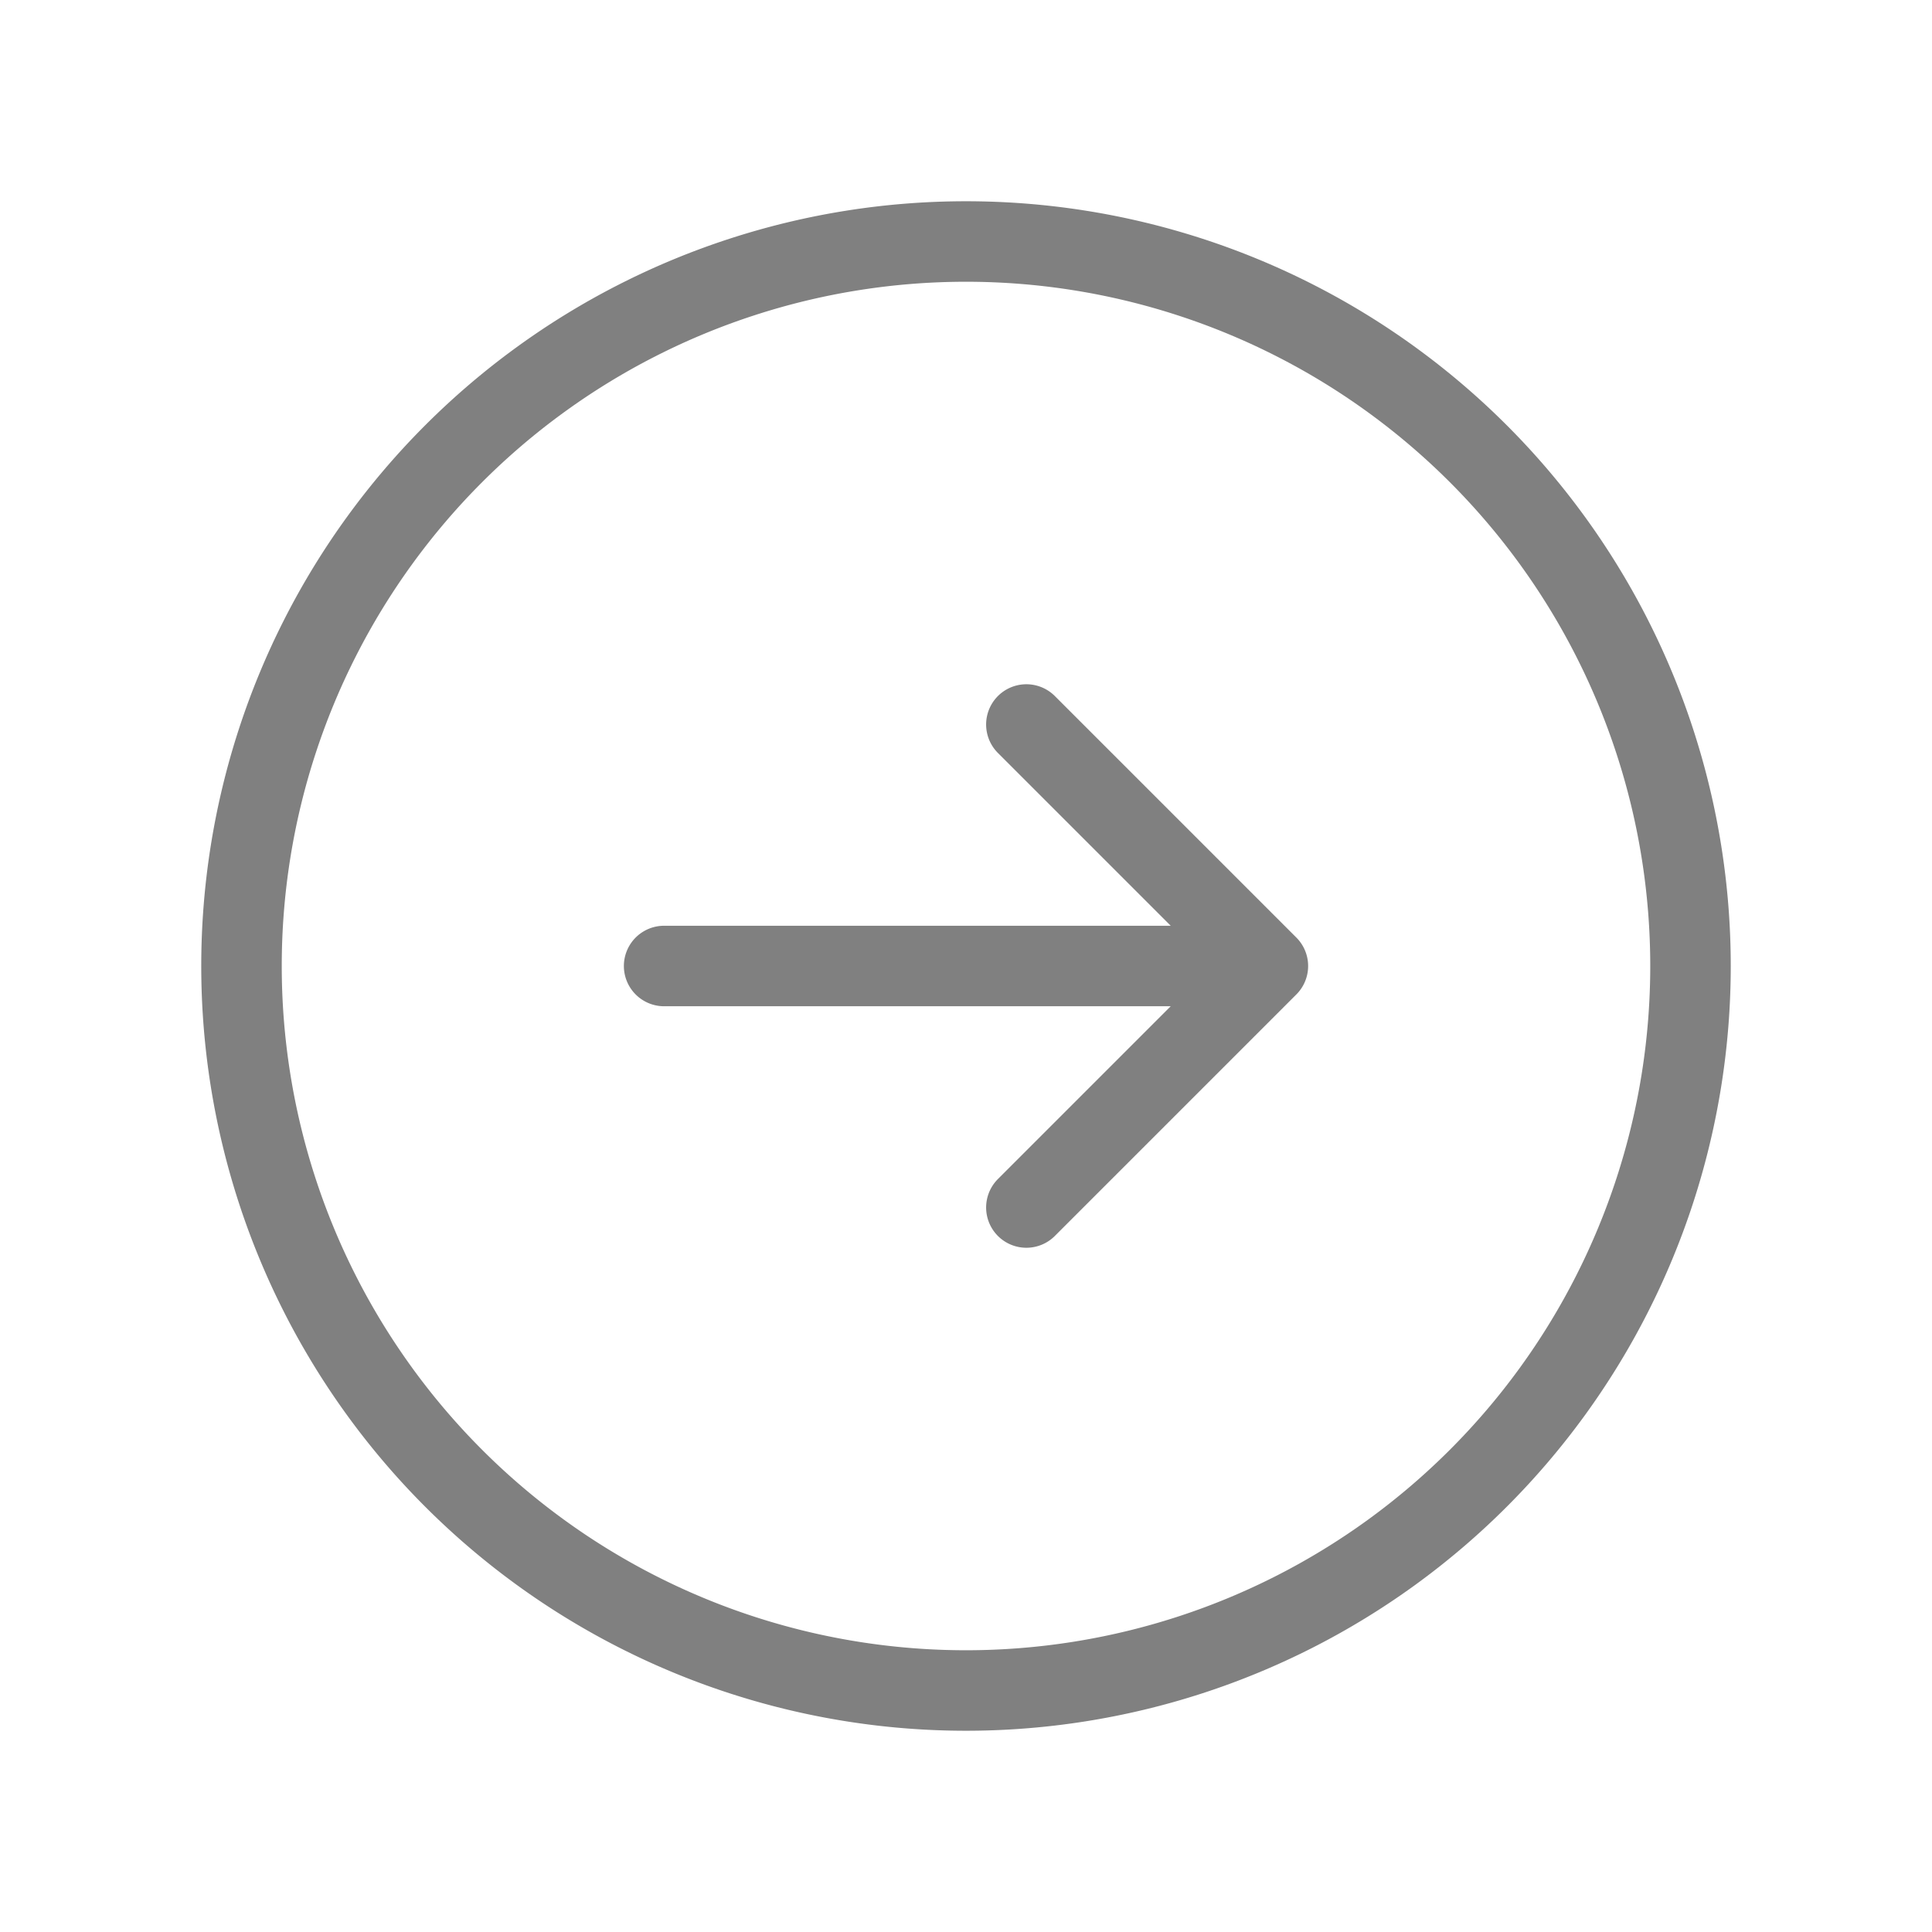 <svg xmlns="http://www.w3.org/2000/svg" fill="none" viewBox="0 0 24 24" stroke-width="1" stroke="gray" >
  <path stroke-linecap="round" stroke-linejoin="round" d="m12.75 15 3-3m0 0-3-3m3 3h-7.5M21 12a9 9 0 1 1-18 0 9 9 0 0 1 18 0Z" />
</svg>

